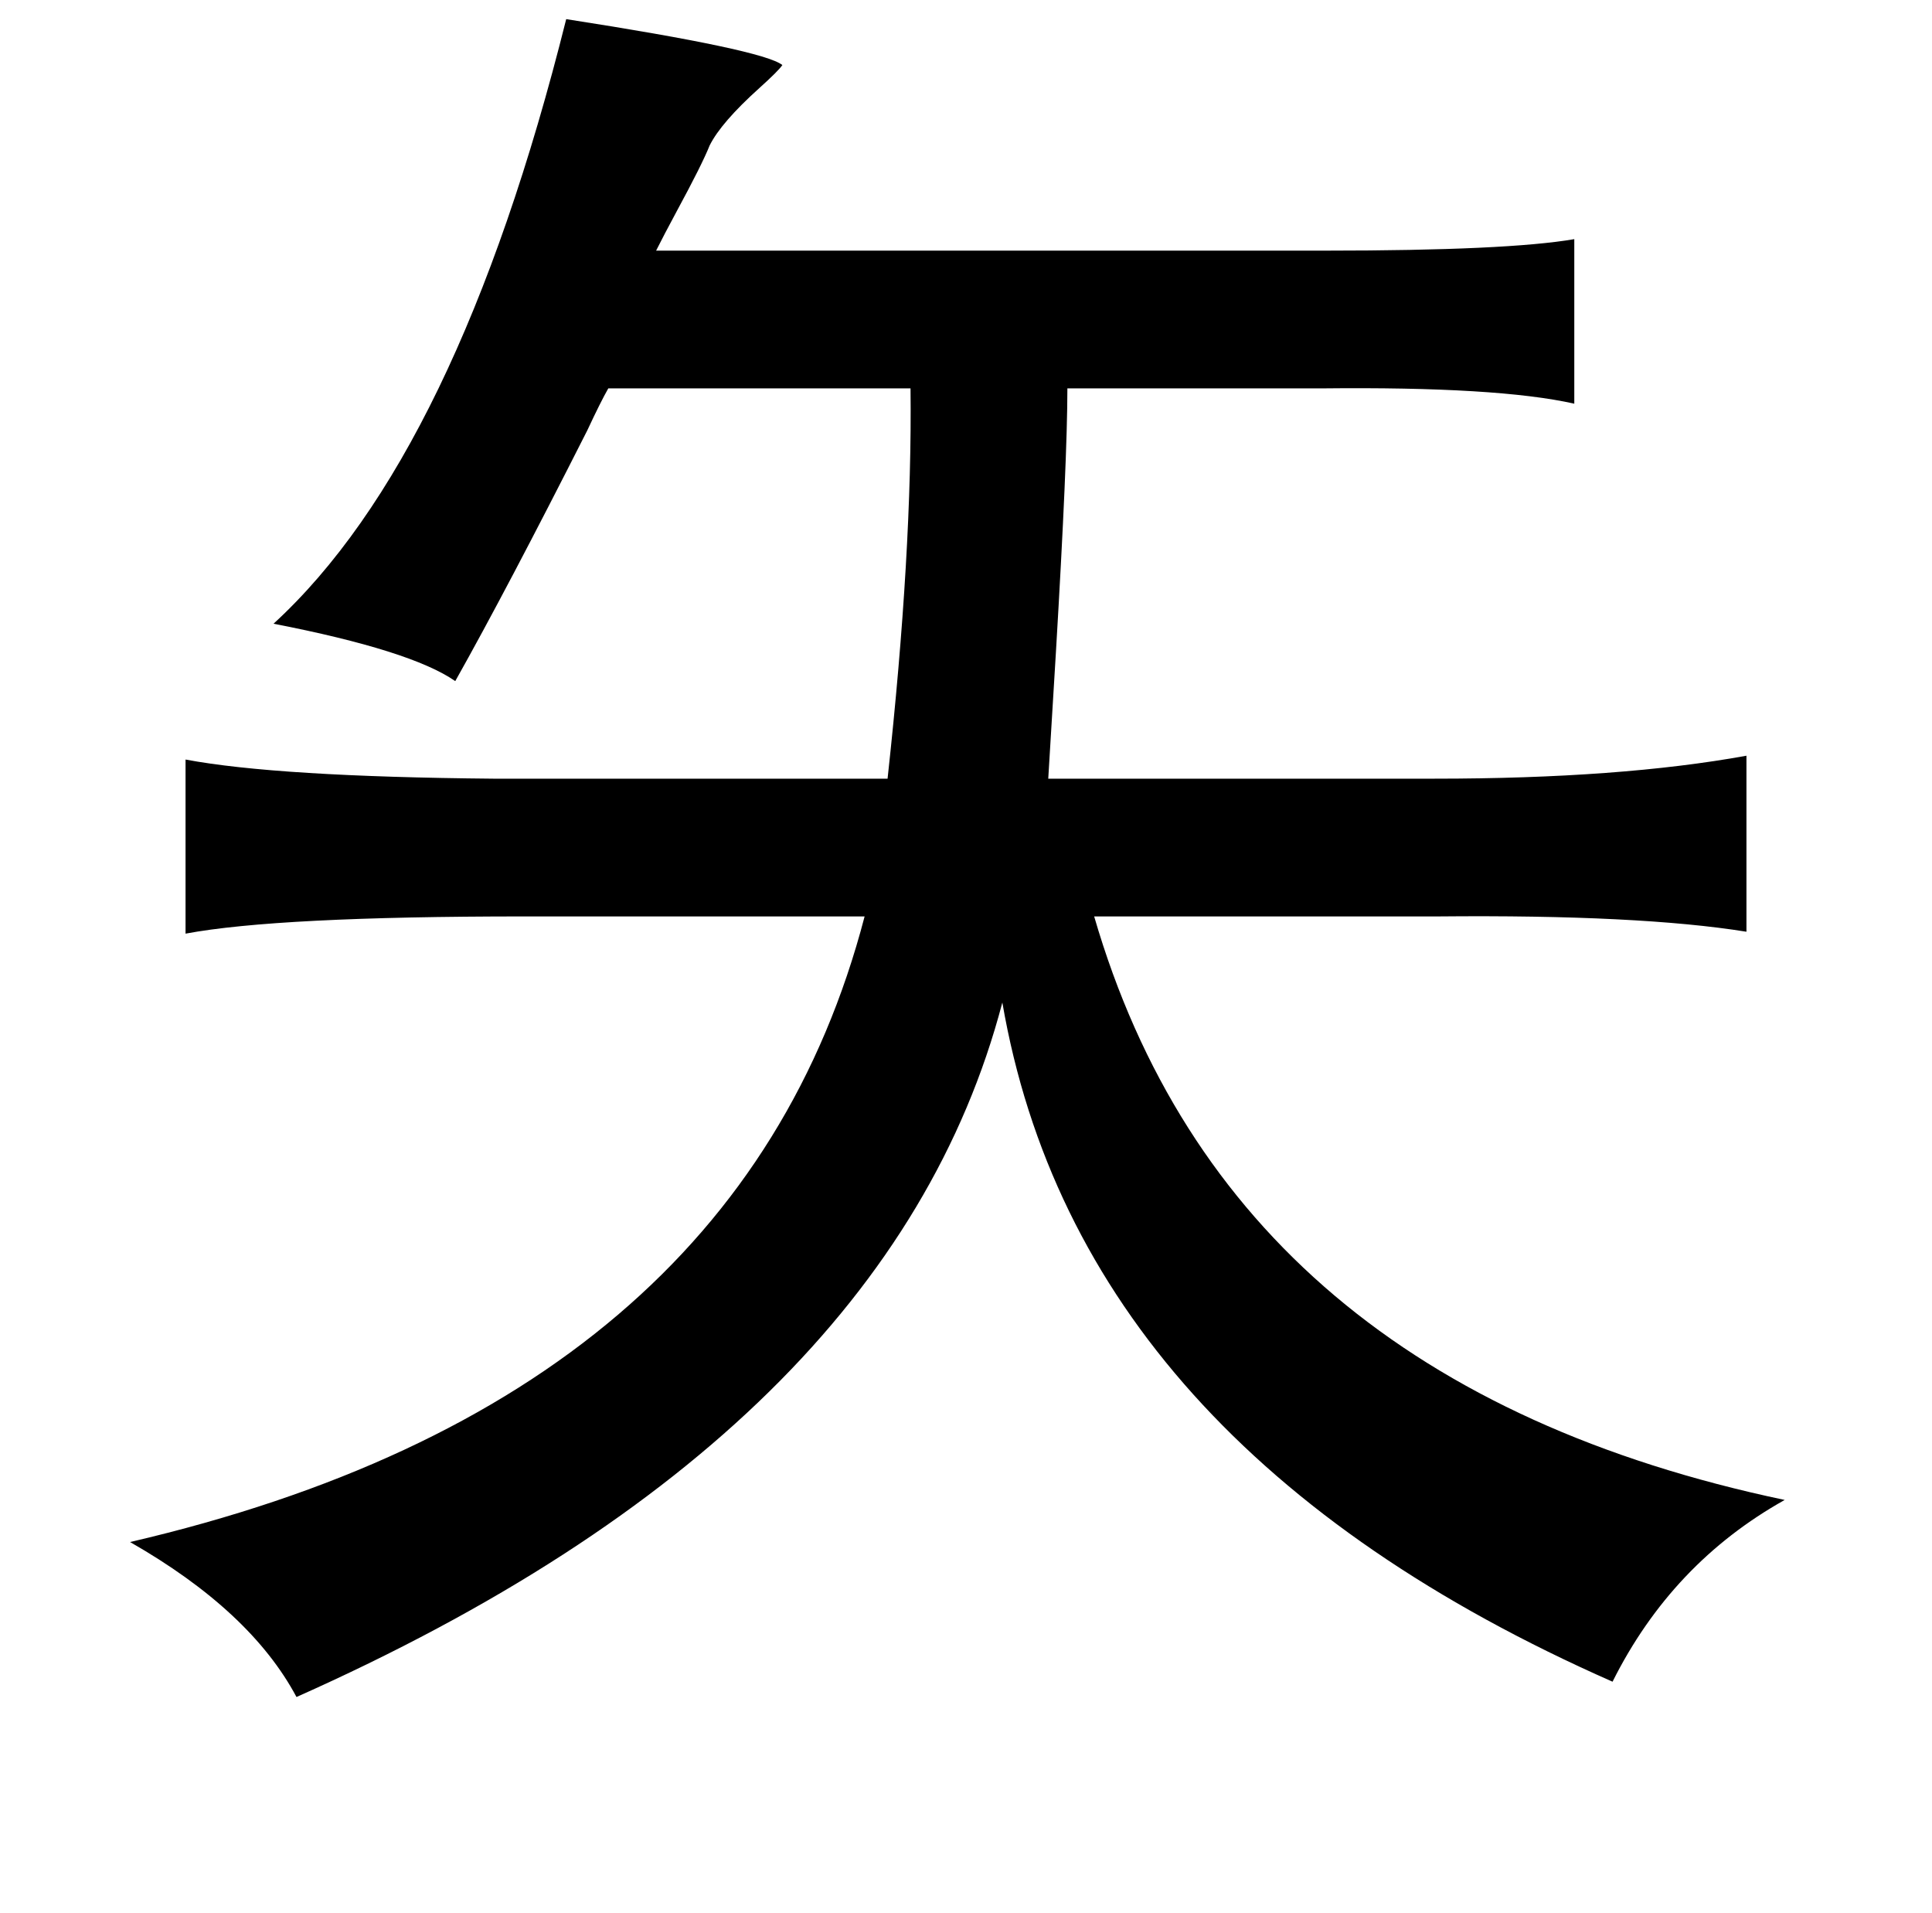 <?xml version="1.0" standalone="no"?>
<!DOCTYPE svg PUBLIC "-//W3C//DTD SVG 1.1//EN" "http://www.w3.org/Graphics/SVG/1.1/DTD/svg11.dtd" >
<svg xmlns="http://www.w3.org/2000/svg" xmlns:xlink="http://www.w3.org/1999/xlink" version="1.1" viewBox="-10 0 1010 1000">
   <path fill="currentColor"
d="M286 10q103 16 113 24q-2 3 -12 12q-20 18 -26 30q-4 10 -17 34q-7 13 -11 21h350q95 0 130 -6v86q-40 -9 -132 -8h-133q0 37 -6 138q-3 49 -4 66h202q97 0 163 -12v92q-56 -9 -161 -8h-180q71 244 361 305q-59 33 -90 95q-279 -123 -319 -355q-59 225 -369 363
q-24 -45 -87 -81q318 -74 384 -327h-178q-129 0 -177 9v-91q48 9 161 10h206q13 -119 12 -204h-158q-4 7 -11 22q-42 83 -69 131q-23 -16 -95 -30q96 -88 153 -316z" />
</svg>
